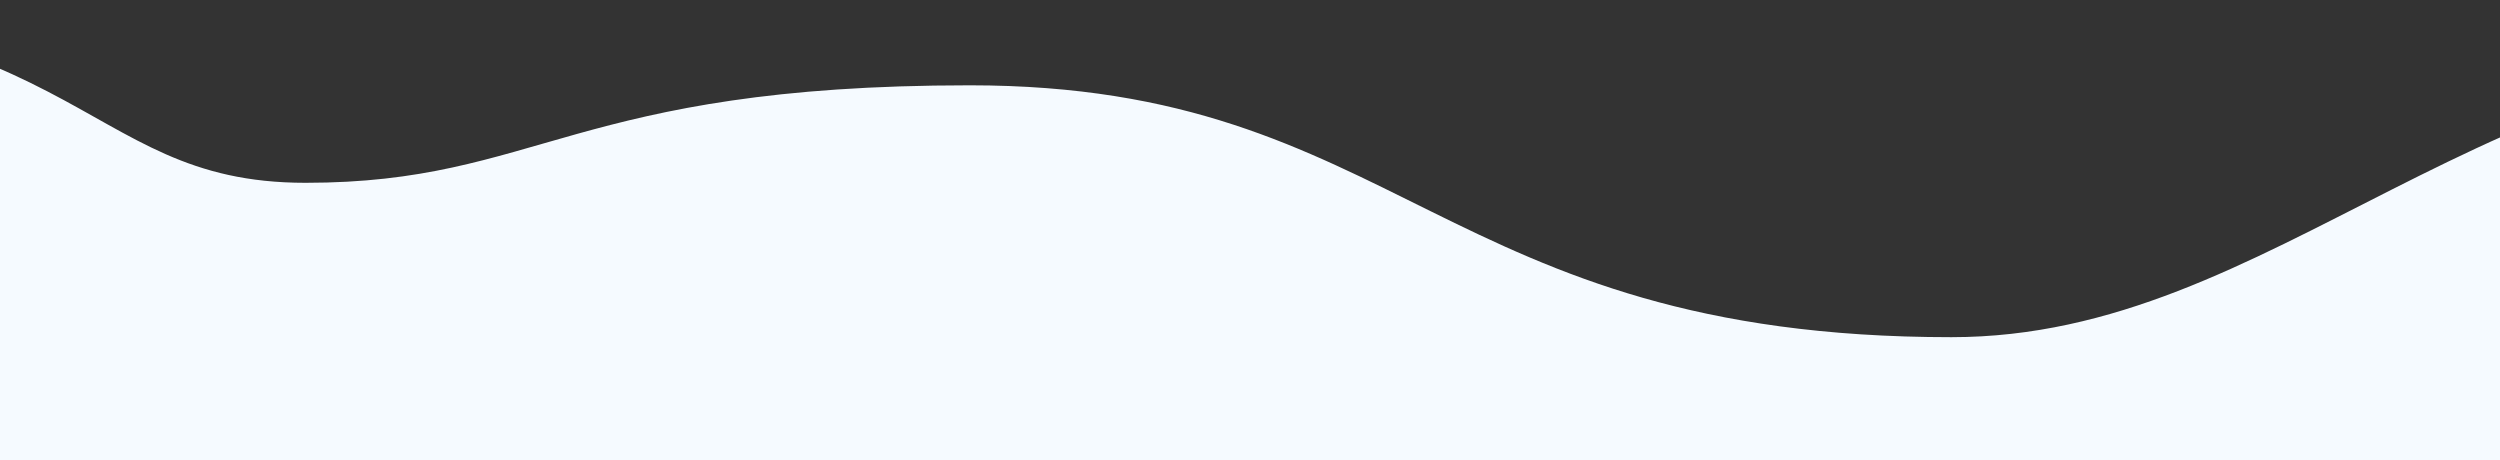 <svg width="1440" height="265" viewBox="0 0 1440 265" fill="none" xmlns="http://www.w3.org/2000/svg">
<rect x="0" y="0" width="1440" height="265" fill="#333333" stroke="none"/>
<path d="M1681 24.091C1427.6 24.091 1311.39 194.216 1124.02 194.216C829.241 194.216 807.388 49.139 558.641 49.139C330.351 49.139 310.358 105.298 175.988 105.298C41.618 105.298 53.242 0 -242 0V265H1681V24.091Z" fill="#F5FAFF"/>
</svg>
